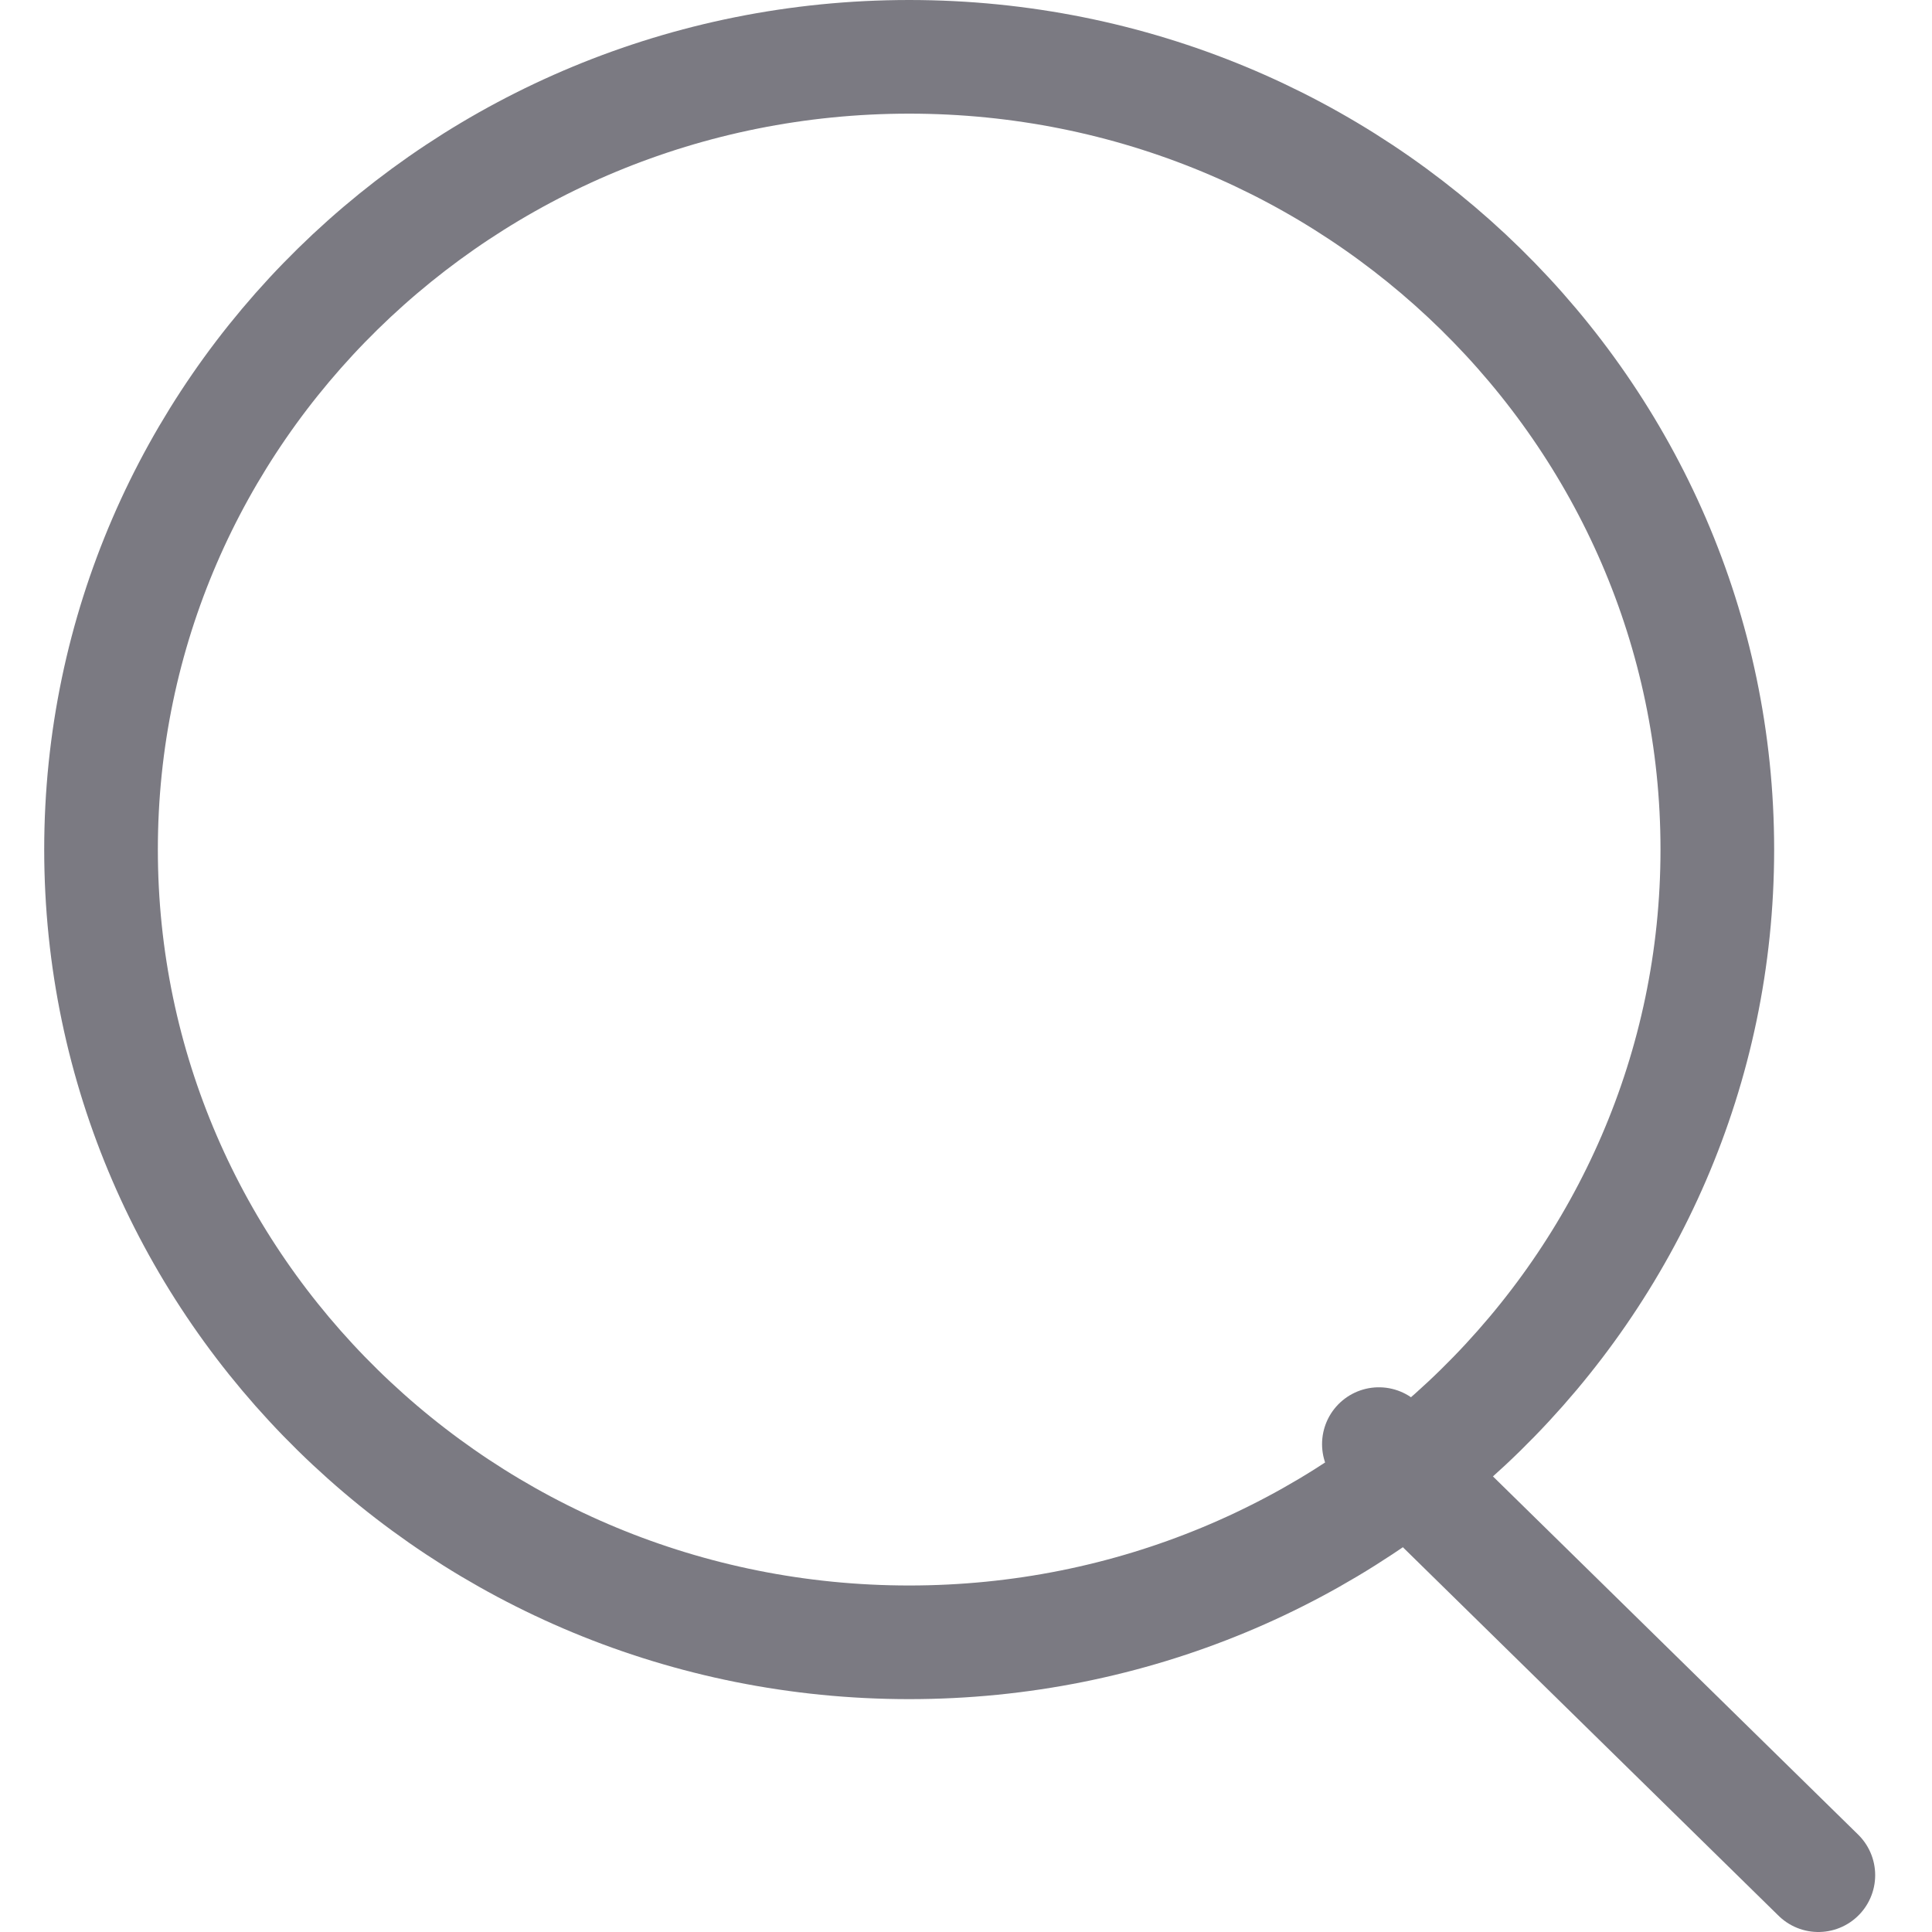 <svg width="17" height="17" viewBox="0 0 17 17" fill="none" xmlns="http://www.w3.org/2000/svg">
<g opacity="0.55">
<path d="M16 16.5L12.133 12.707" stroke="#0E0D1C" stroke-linecap="round" stroke-linejoin="round"/>
<path d="M8 14.451C11.927 14.451 15.111 11.328 15.111 7.475C15.111 3.623 11.927 0.5 8 0.5C4.073 0.5 0.889 3.623 0.889 7.475C0.889 11.328 4.073 14.451 8 14.451Z" stroke="#0E0D1C" stroke-linecap="round" stroke-linejoin="round"/>
</g>
</svg>
